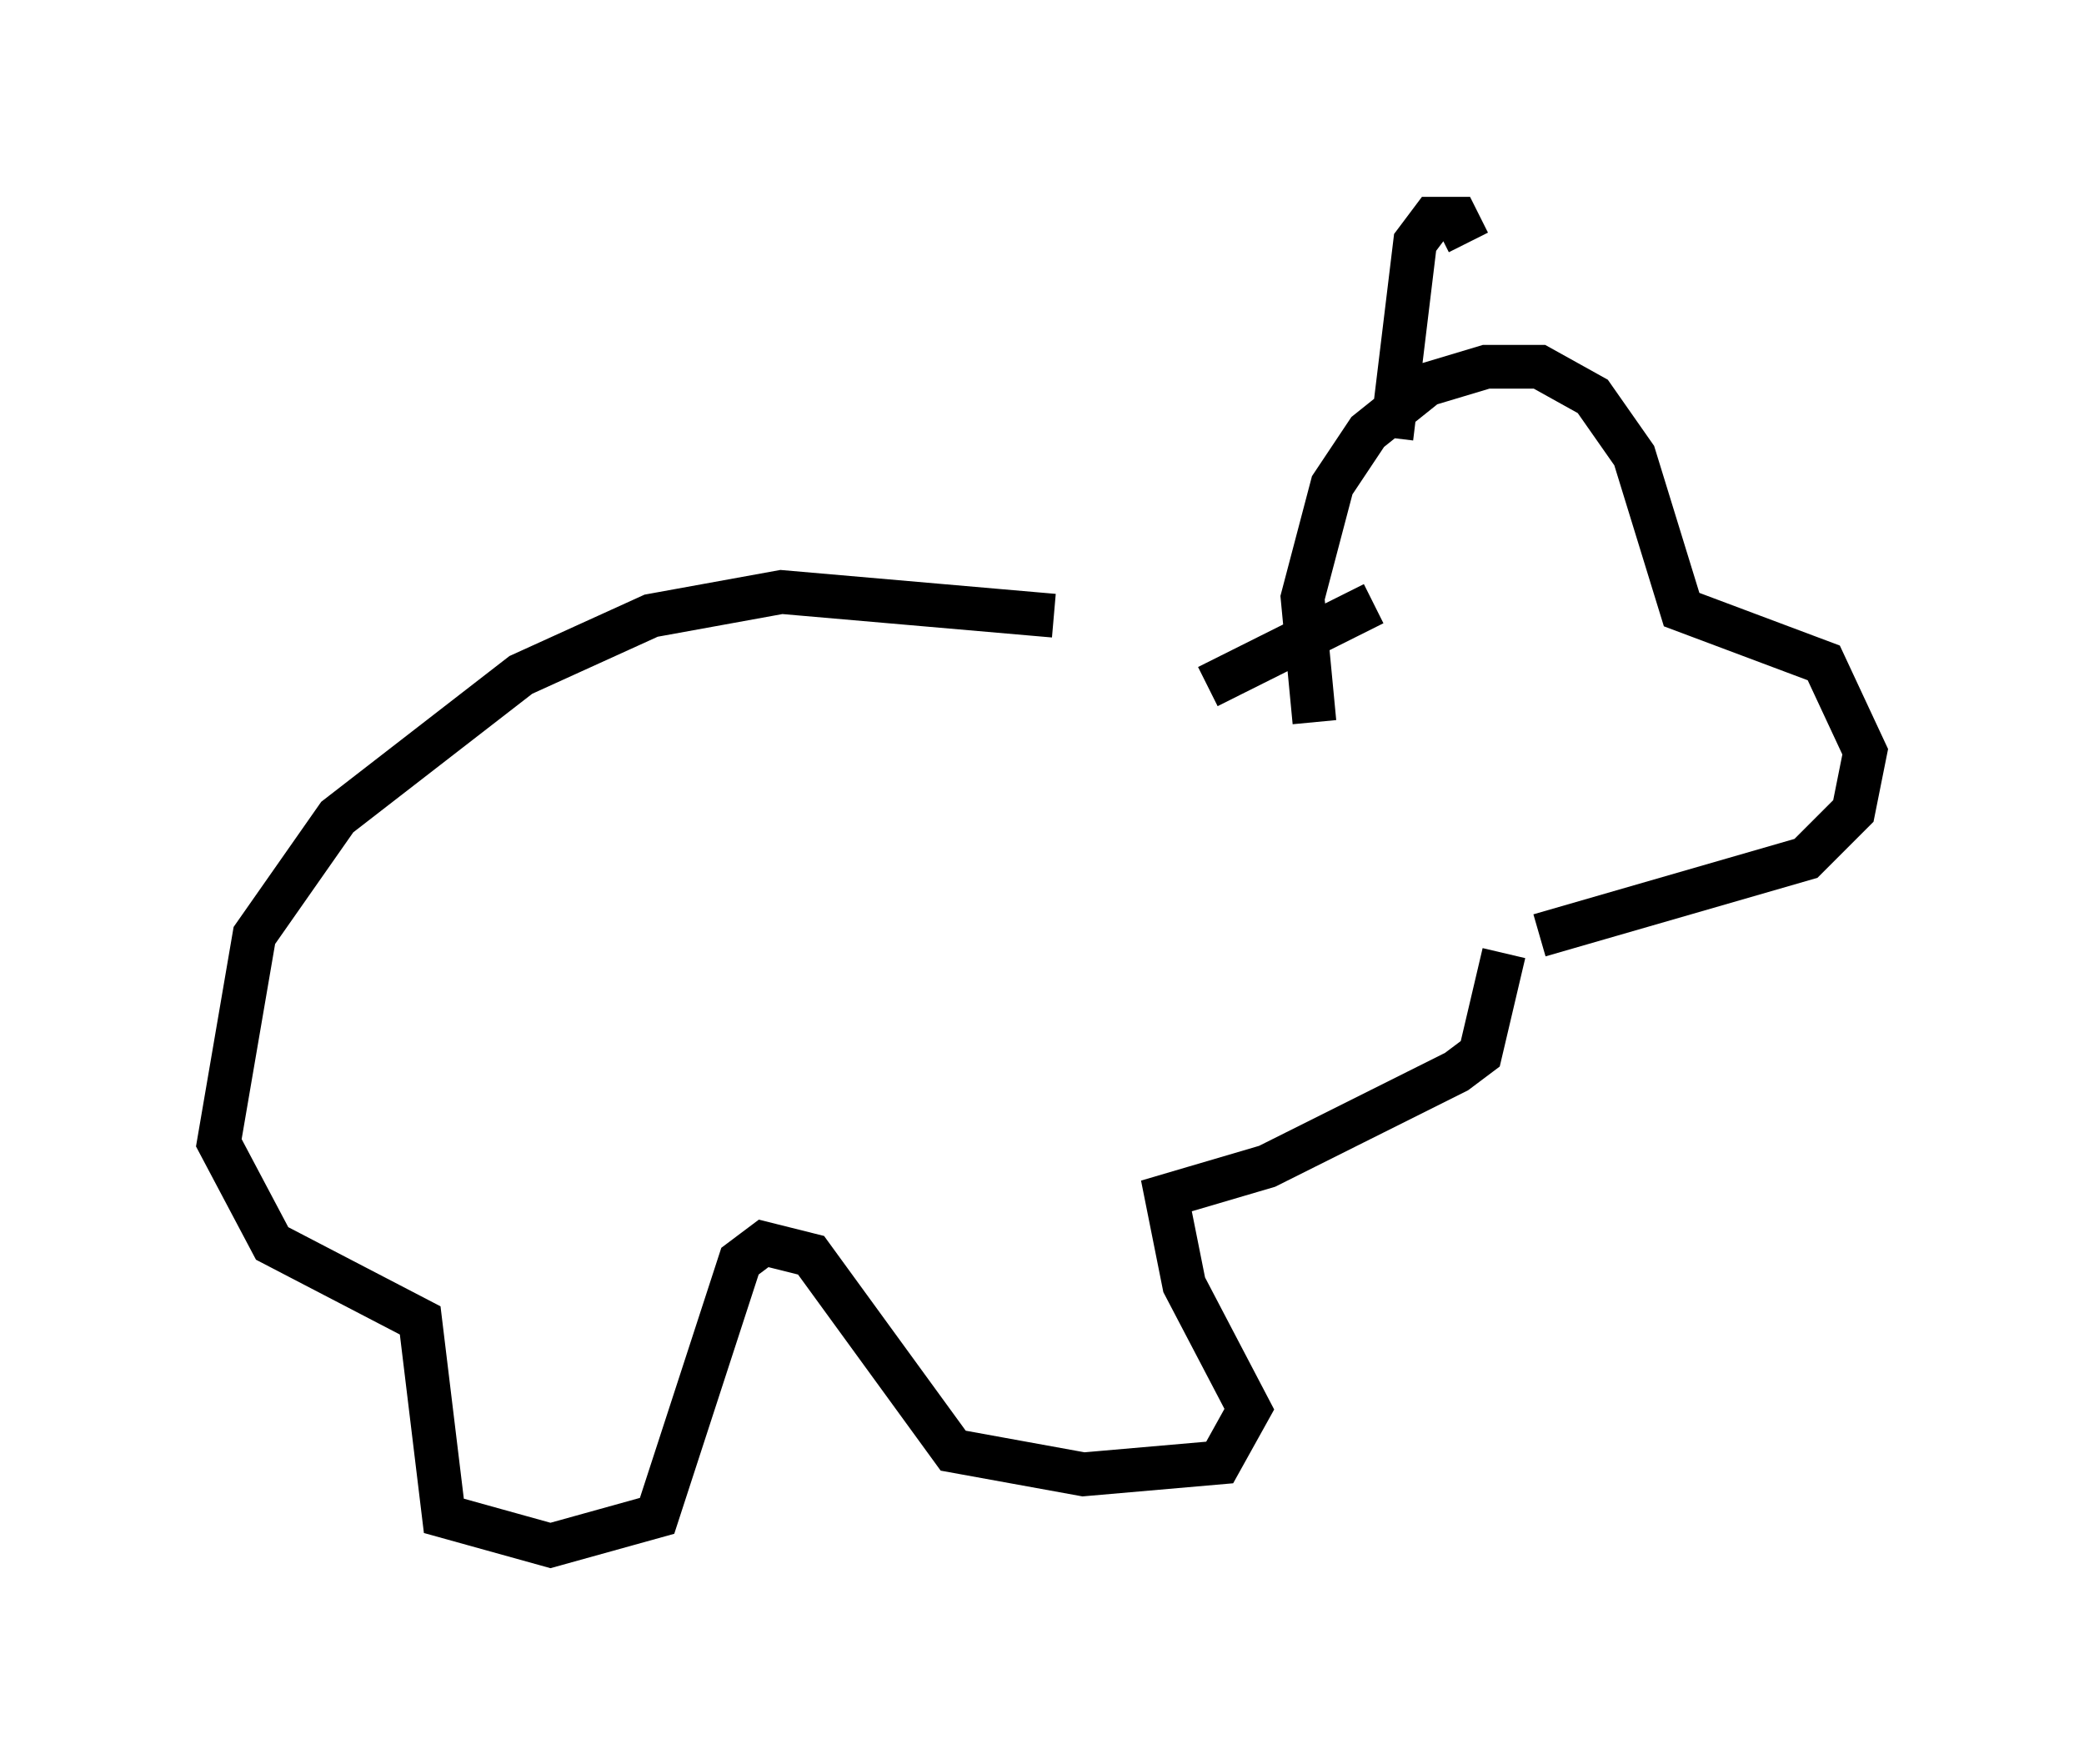 <?xml version="1.0" encoding="utf-8" ?>
<svg baseProfile="full" height="40.311" version="1.1" width="47.618" xmlns="http://www.w3.org/2000/svg" xmlns:ev="http://www.w3.org/2001/xml-events" xmlns:xlink="http://www.w3.org/1999/xlink"><defs /><rect fill="white" height="40.311" width="47.618" x="0" y="0" /><path d="M28.951, 15.961 m-4.871, -1.894 l-6.225, -0.541 -2.977, 0.541 l-2.977, 1.353 -4.195, 3.248 l-1.894, 2.706 -0.812, 4.736 l1.218, 2.3 3.383, 1.759 l0.541, 4.465 2.436, 0.677 l2.436, -0.677 1.894, -5.819 l0.541, -0.406 1.083, 0.271 l3.248, 4.465 2.977, 0.541 l3.112, -0.271 0.677, -1.218 l-1.488, -2.842 -0.406, -2.03 l2.3, -0.677 4.33, -2.165 l0.541, -0.406 0.541, -2.3 m-4.33, -5.277 l-0.271, -2.842 0.677, -2.571 l0.812, -1.218 1.353, -1.083 l1.353, -0.406 1.218, 0.0 l1.218, 0.677 0.947, 1.353 l1.083, 3.518 3.248, 1.218 l0.947, 2.03 -0.271, 1.353 l-1.083, 1.083 -6.089, 1.759 m-3.789, -7.578 l-3.789, 1.894 m4.195, -5.683 l0.541, -4.465 0.406, -0.541 l0.541, 0.0 0.271, 0.541 " fill="none" stroke="black" stroke-width="1" /></svg>